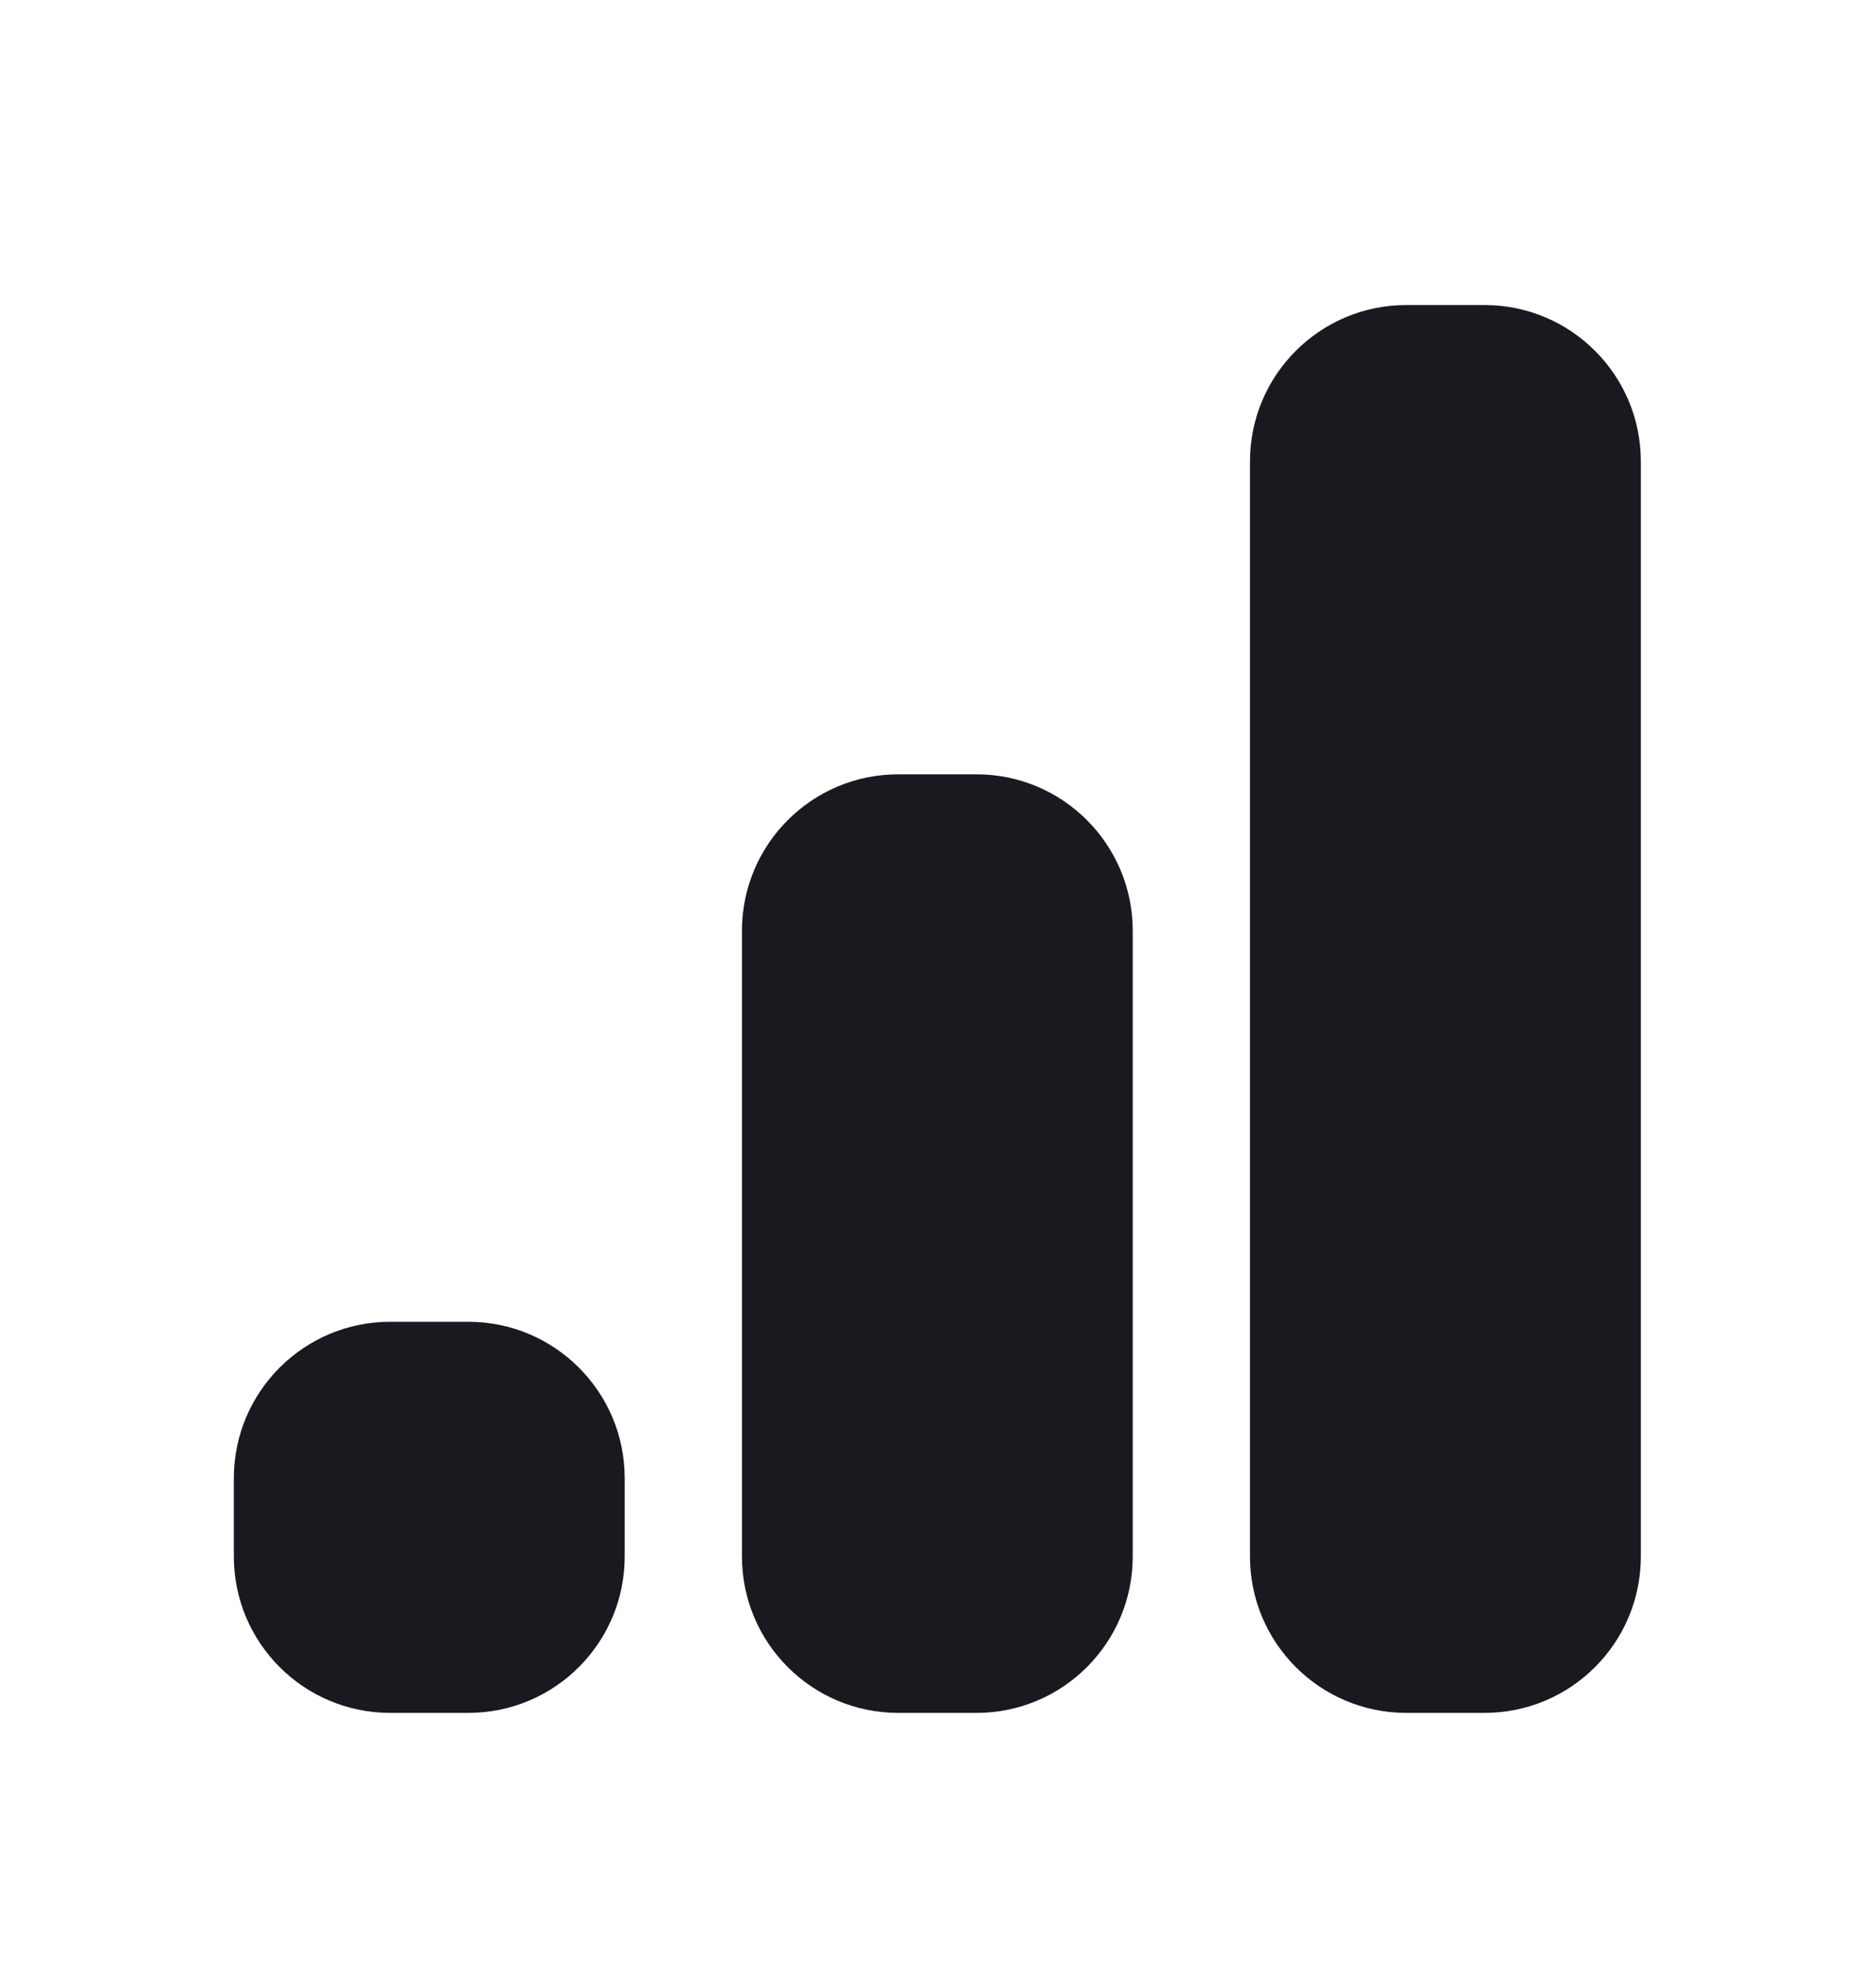 <svg width="20" height="21" viewBox="0 0 20 21" fill="none" xmlns="http://www.w3.org/2000/svg">
<path d="M15.826 3.25H14.993C14.072 3.25 13.326 3.996 13.326 4.917V16.583C13.326 17.504 14.072 18.25 14.993 18.25H15.826C16.747 18.25 17.493 17.504 17.493 16.583V4.917C17.493 3.996 16.747 3.25 15.826 3.25Z" fill="#181A20"/>
<path d="M10.41 8.25H9.576C8.656 8.25 7.91 8.996 7.91 9.917V16.583C7.91 17.504 8.656 18.25 9.576 18.25H10.41C11.33 18.25 12.076 17.504 12.076 16.583V9.917C12.076 8.996 11.33 8.25 10.41 8.25Z" fill="#181A20"/>
<path d="M4.993 14.083H4.16C3.239 14.083 2.493 14.829 2.493 15.75V16.583C2.493 17.504 3.239 18.25 4.16 18.25H4.993C5.913 18.25 6.66 17.504 6.66 16.583V15.75C6.66 14.829 5.913 14.083 4.993 14.083Z" fill="#181A20"/>
</svg>
